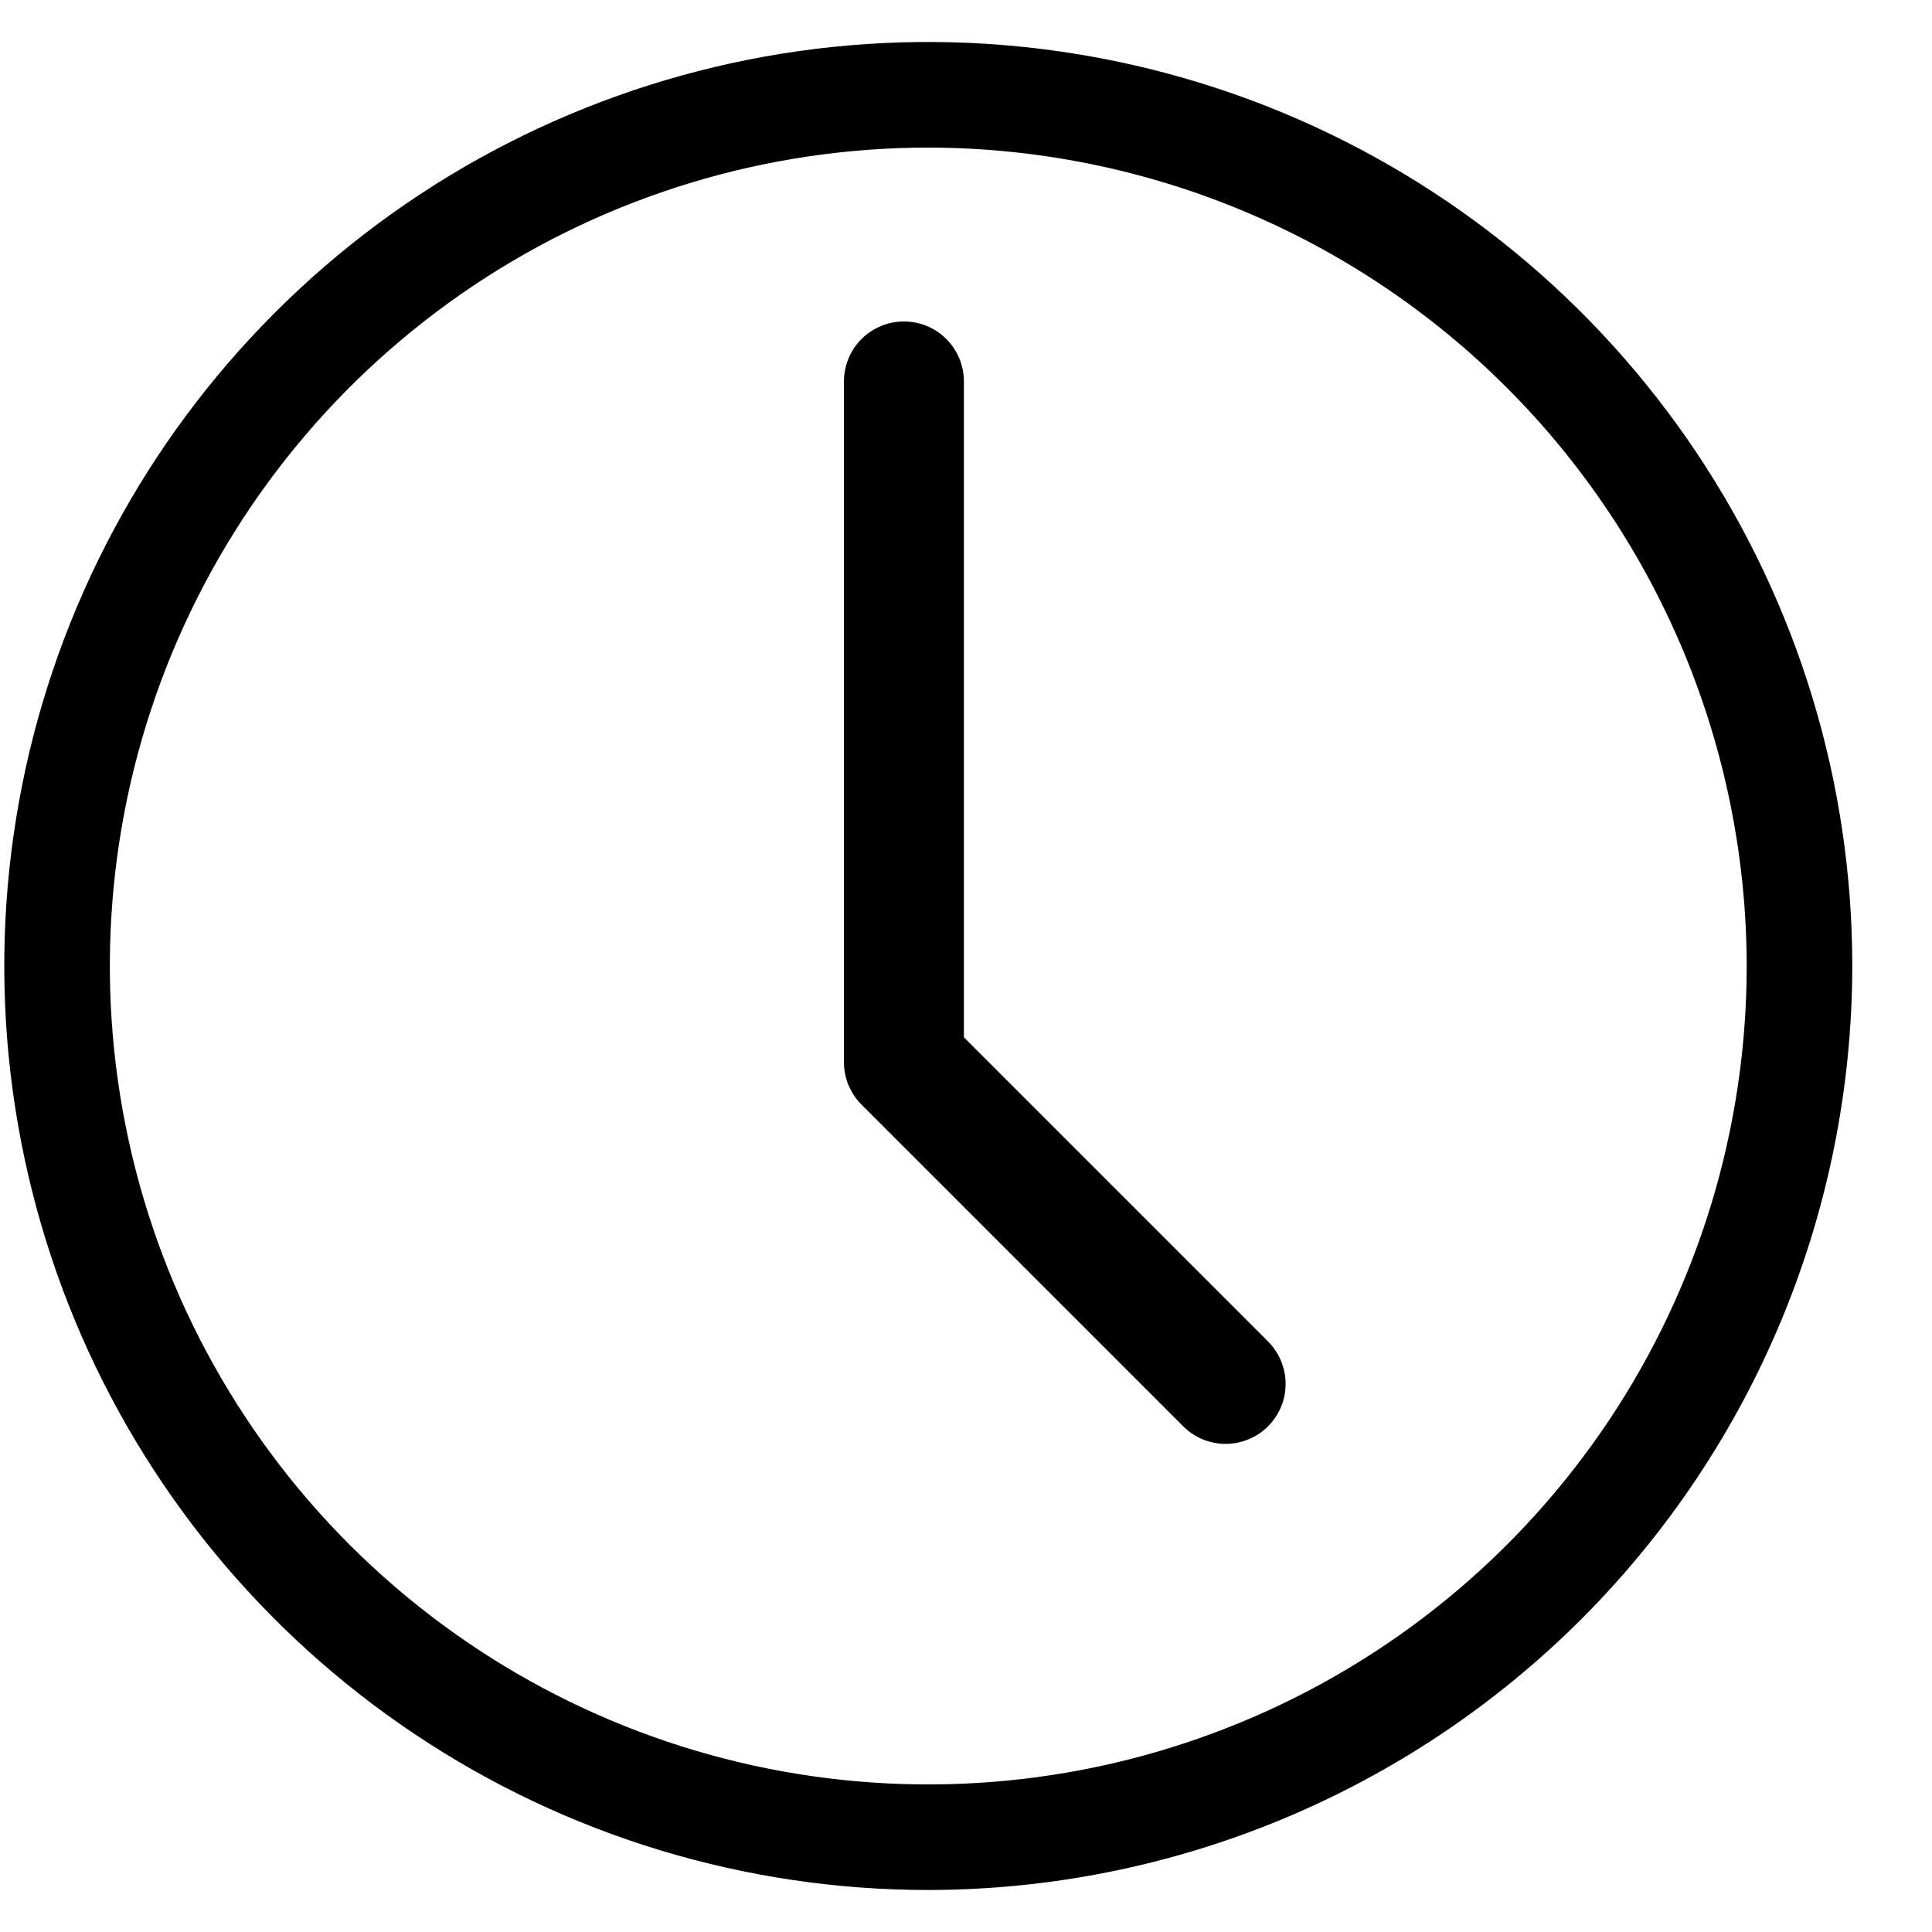 <svg width="23" height="23" viewBox="0 0 23 23" fill="none" xmlns="http://www.w3.org/2000/svg">
<path d="M11.051 22.5C8.875 22.5 6.748 21.855 4.94 20.646C3.131 19.438 1.721 17.72 0.888 15.71C0.056 13.7 -0.162 11.488 0.262 9.354C0.687 7.22 1.734 5.26 3.273 3.722C4.811 2.183 6.771 1.136 8.905 0.711C11.039 0.287 13.25 0.505 15.26 1.337C17.27 2.17 18.988 3.58 20.197 5.389C21.406 7.198 22.051 9.324 22.051 11.5C22.048 14.416 20.888 17.212 18.826 19.275C16.763 21.337 13.967 22.497 11.051 22.5ZM11.051 1.757C9.124 1.757 7.24 2.328 5.638 3.399C4.036 4.47 2.787 5.991 2.049 7.772C1.312 9.552 1.119 11.511 1.495 13.401C1.871 15.291 2.799 17.027 4.161 18.389C5.524 19.752 7.26 20.68 9.15 21.056C11.04 21.432 12.999 21.239 14.779 20.501C16.56 19.764 18.081 18.515 19.152 16.913C20.222 15.311 20.794 13.427 20.794 11.5C20.791 8.917 19.763 6.44 17.937 4.614C16.11 2.787 13.634 1.76 11.051 1.757Z" fill="black"/>
<path d="M14.591 17.189C14.497 17.189 14.404 17.171 14.318 17.135C14.231 17.099 14.152 17.046 14.086 16.98L10.256 13.15C10.19 13.084 10.137 13.005 10.101 12.918C10.065 12.832 10.047 12.739 10.047 12.645V4.541C10.047 4.352 10.122 4.17 10.256 4.036C10.39 3.902 10.572 3.827 10.761 3.827C10.95 3.827 11.132 3.902 11.266 4.036C11.4 4.17 11.475 4.352 11.475 4.541V12.349L15.096 15.97C15.195 16.069 15.263 16.196 15.291 16.334C15.319 16.472 15.305 16.616 15.252 16.746C15.198 16.876 15.107 16.988 14.991 17.067C14.874 17.145 14.737 17.188 14.596 17.189H14.591Z" fill="black"/>
</svg>
